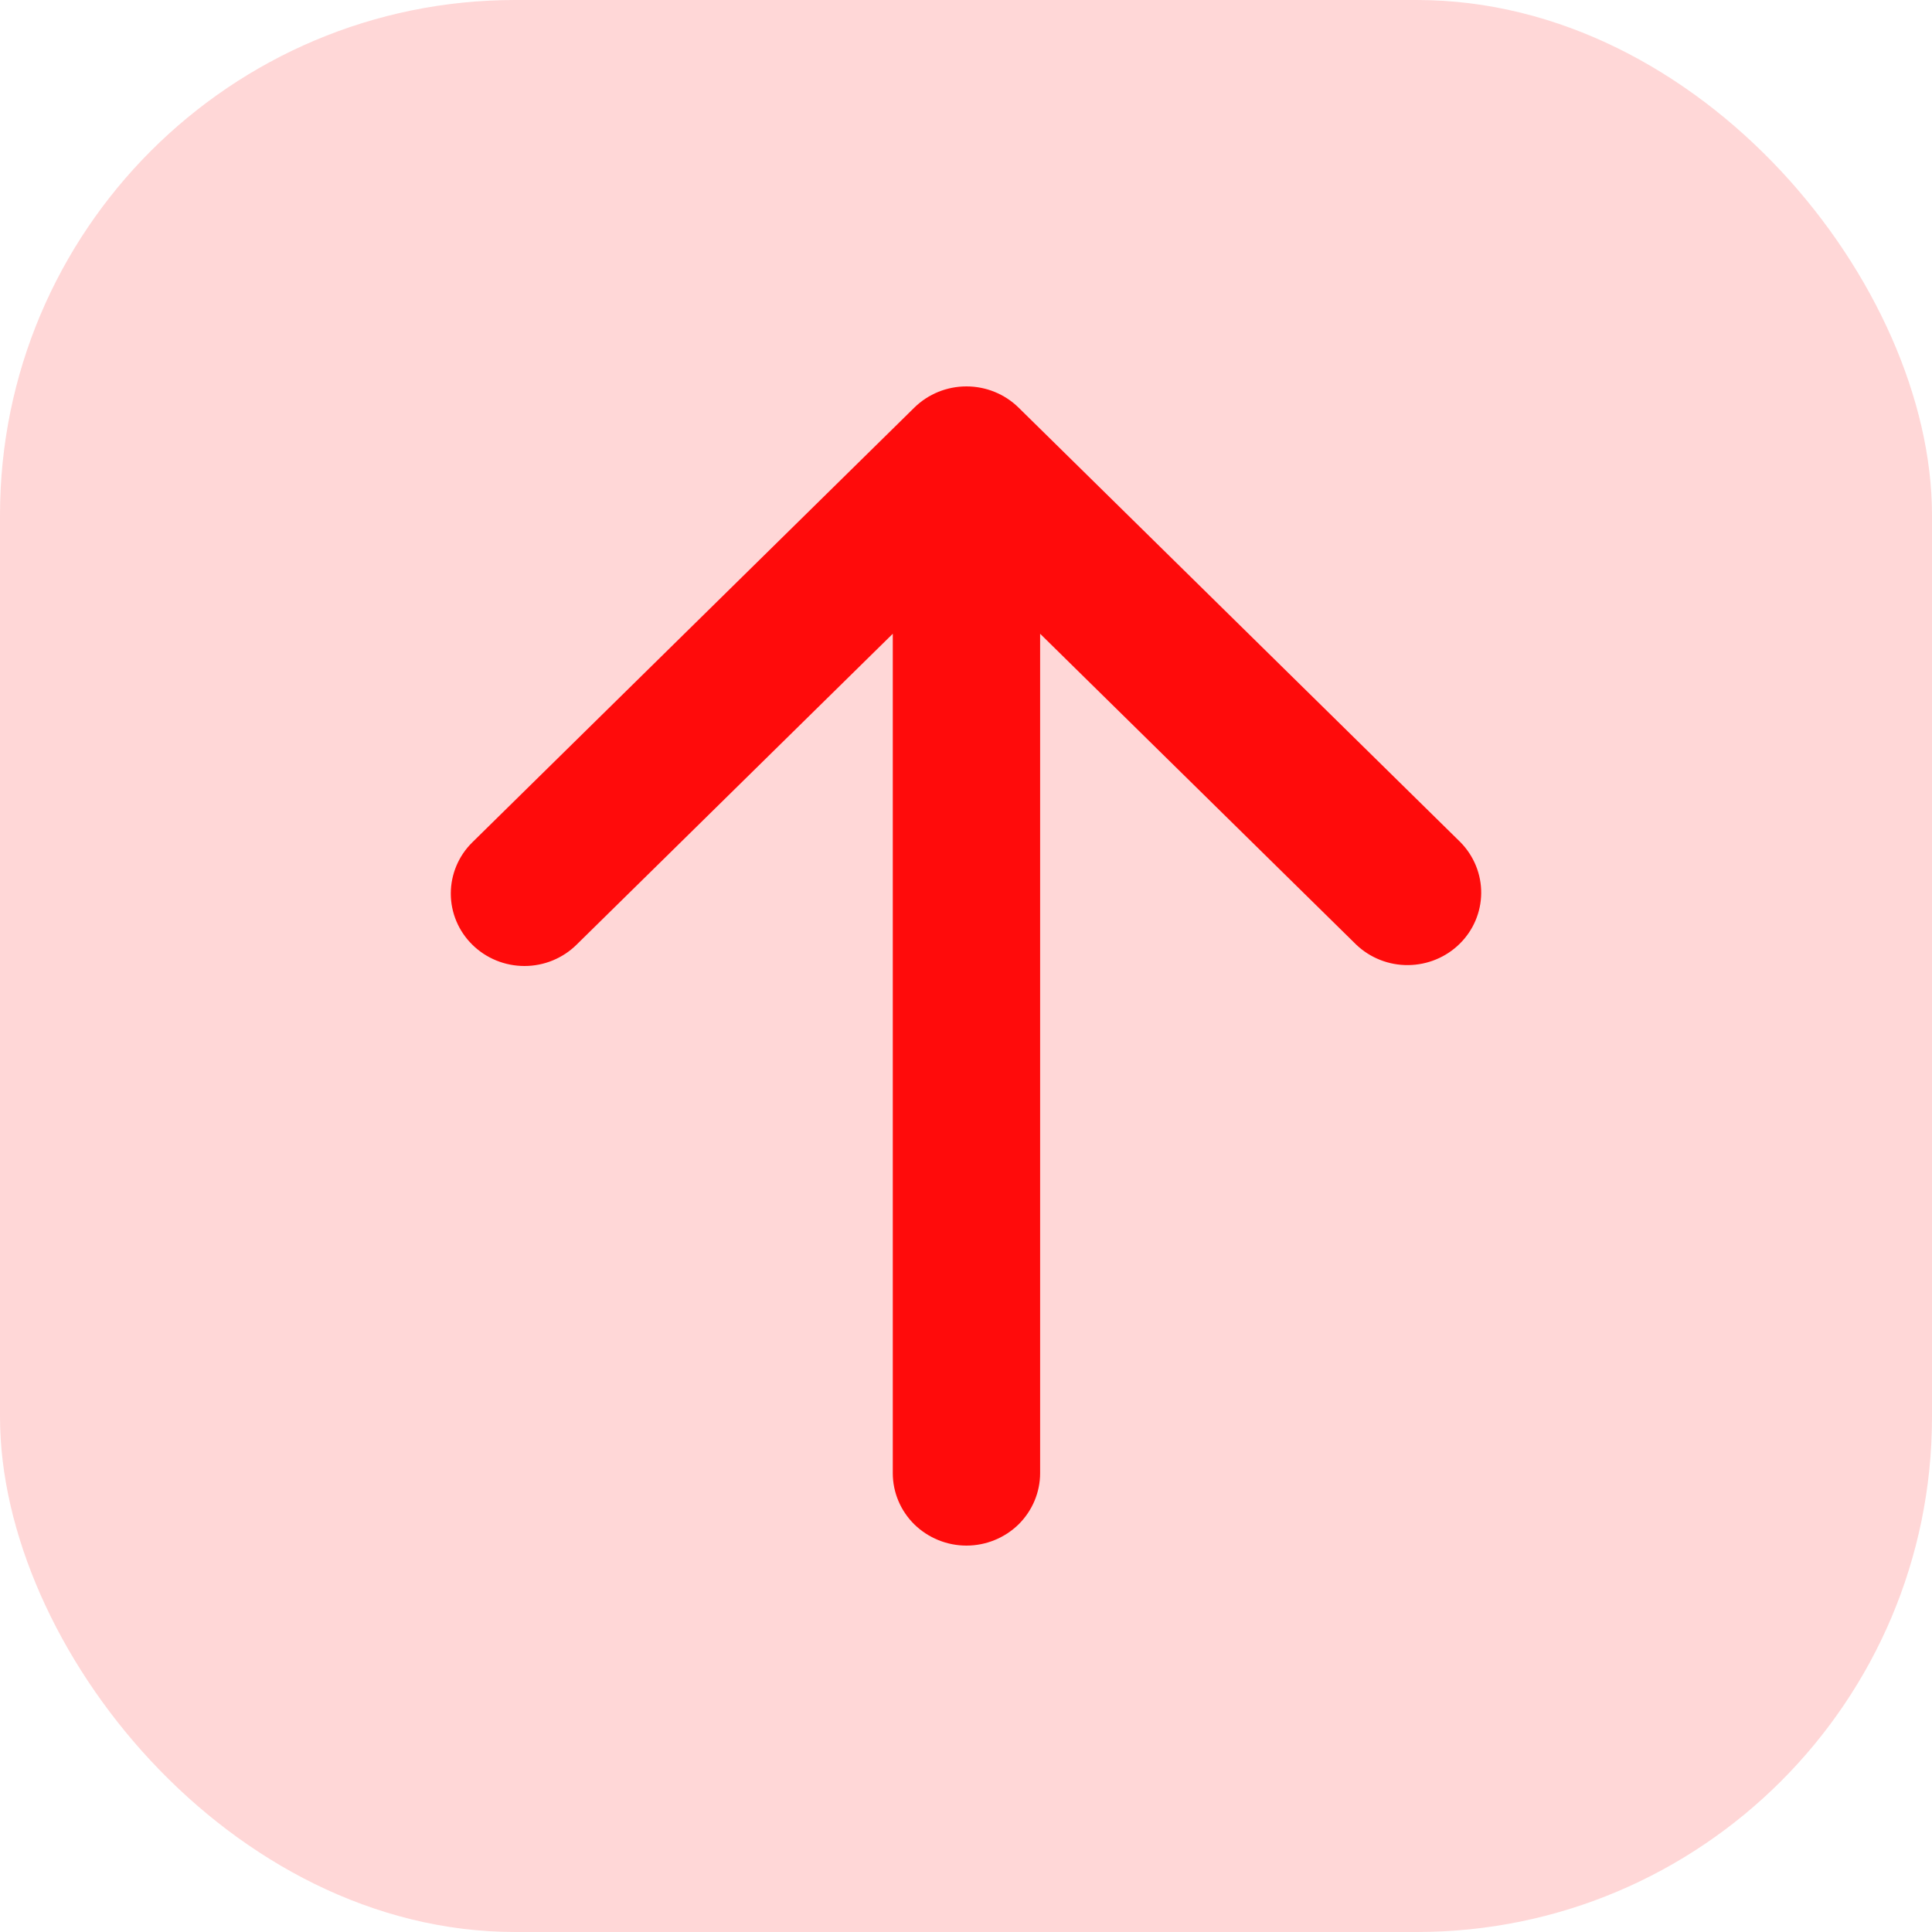 <svg width="30" height="30" viewBox="0 0 30 30" fill="none" xmlns="http://www.w3.org/2000/svg">
<path fill-rule="evenodd" clip-rule="evenodd" d="M7.335 14.67C7.12 14.459 7 14.173 7 13.875C7 13.577 7.12 13.29 7.335 13.079L14.198 6.329C14.413 6.118 14.704 6 15.007 6C15.31 6 15.601 6.118 15.816 6.329L22.679 13.079C22.887 13.292 23.003 13.576 23 13.871C22.997 14.166 22.877 14.448 22.665 14.656C22.453 14.865 22.166 14.983 21.866 14.986C21.566 14.989 21.277 14.875 21.061 14.67L16.151 9.841V22.875C16.151 23.173 16.03 23.459 15.816 23.671C15.601 23.881 15.31 24 15.007 24C14.704 24 14.413 23.881 14.198 23.671C13.983 23.459 13.863 23.173 13.863 22.875V9.841L8.952 14.67C8.738 14.881 8.447 15 8.144 15C7.84 15 7.549 14.881 7.335 14.67V14.67Z" fill="#FF0000"/>
<rect width="30" height="30" rx="8" fill="#FF3A3A" fill-opacity="0.2"/>
</svg>
